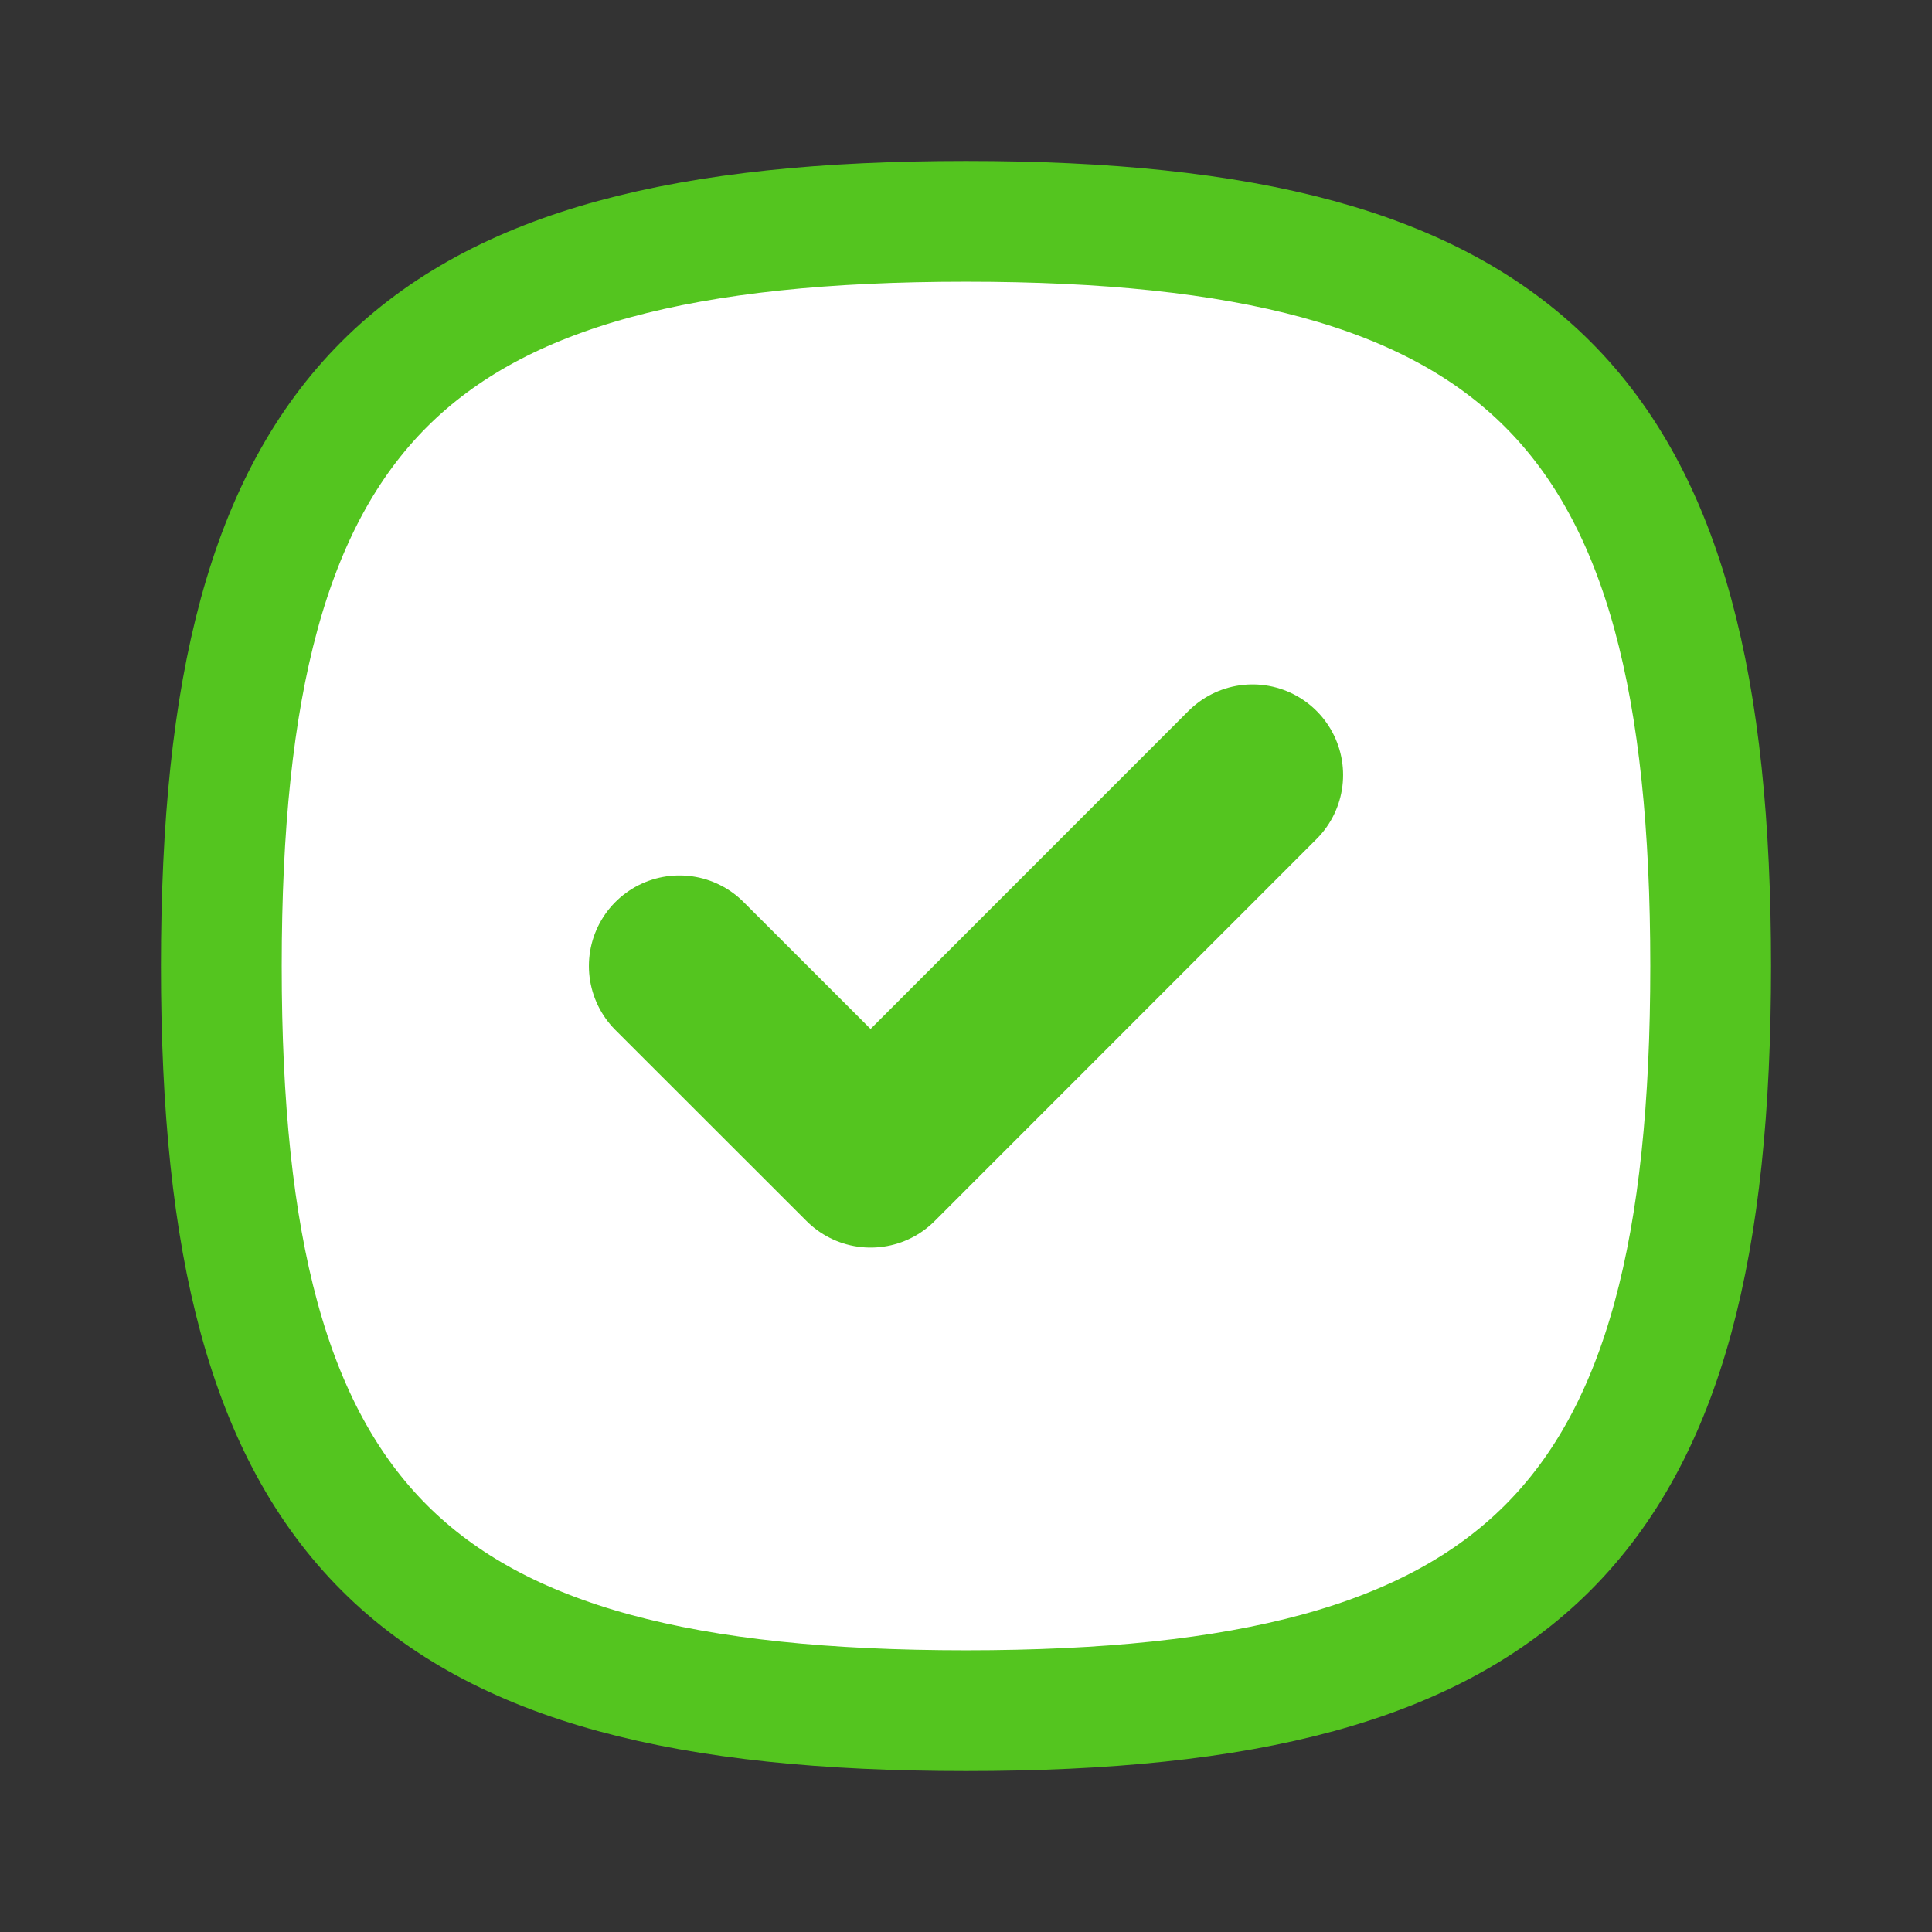 <svg width="16" height="16" viewBox="0 0 16 16" fill="none" xmlns="http://www.w3.org/2000/svg">
<rect x="0" y="0" width="16" height="16" fill="#333333" stroke="none"/>
<path fill-rule="evenodd" clip-rule="evenodd" d="M1.833 8C1.833 12.625 3.375 14.167 8 14.167C12.625 14.167 14.167 12.625 14.167 8C14.167 3.376 12.625 1.833 8 1.833C3.375 1.833 1.833 3.376 1.833 8Z" fill="white" stroke="#54C51F" stroke-linecap="round" stroke-linejoin="round"/>
<path d="M5.627 8L7.21 9.582L10.373 6.418" stroke="#54C51F" stroke-width="1.5" stroke-linecap="round" stroke-linejoin="round"/>
</svg>
